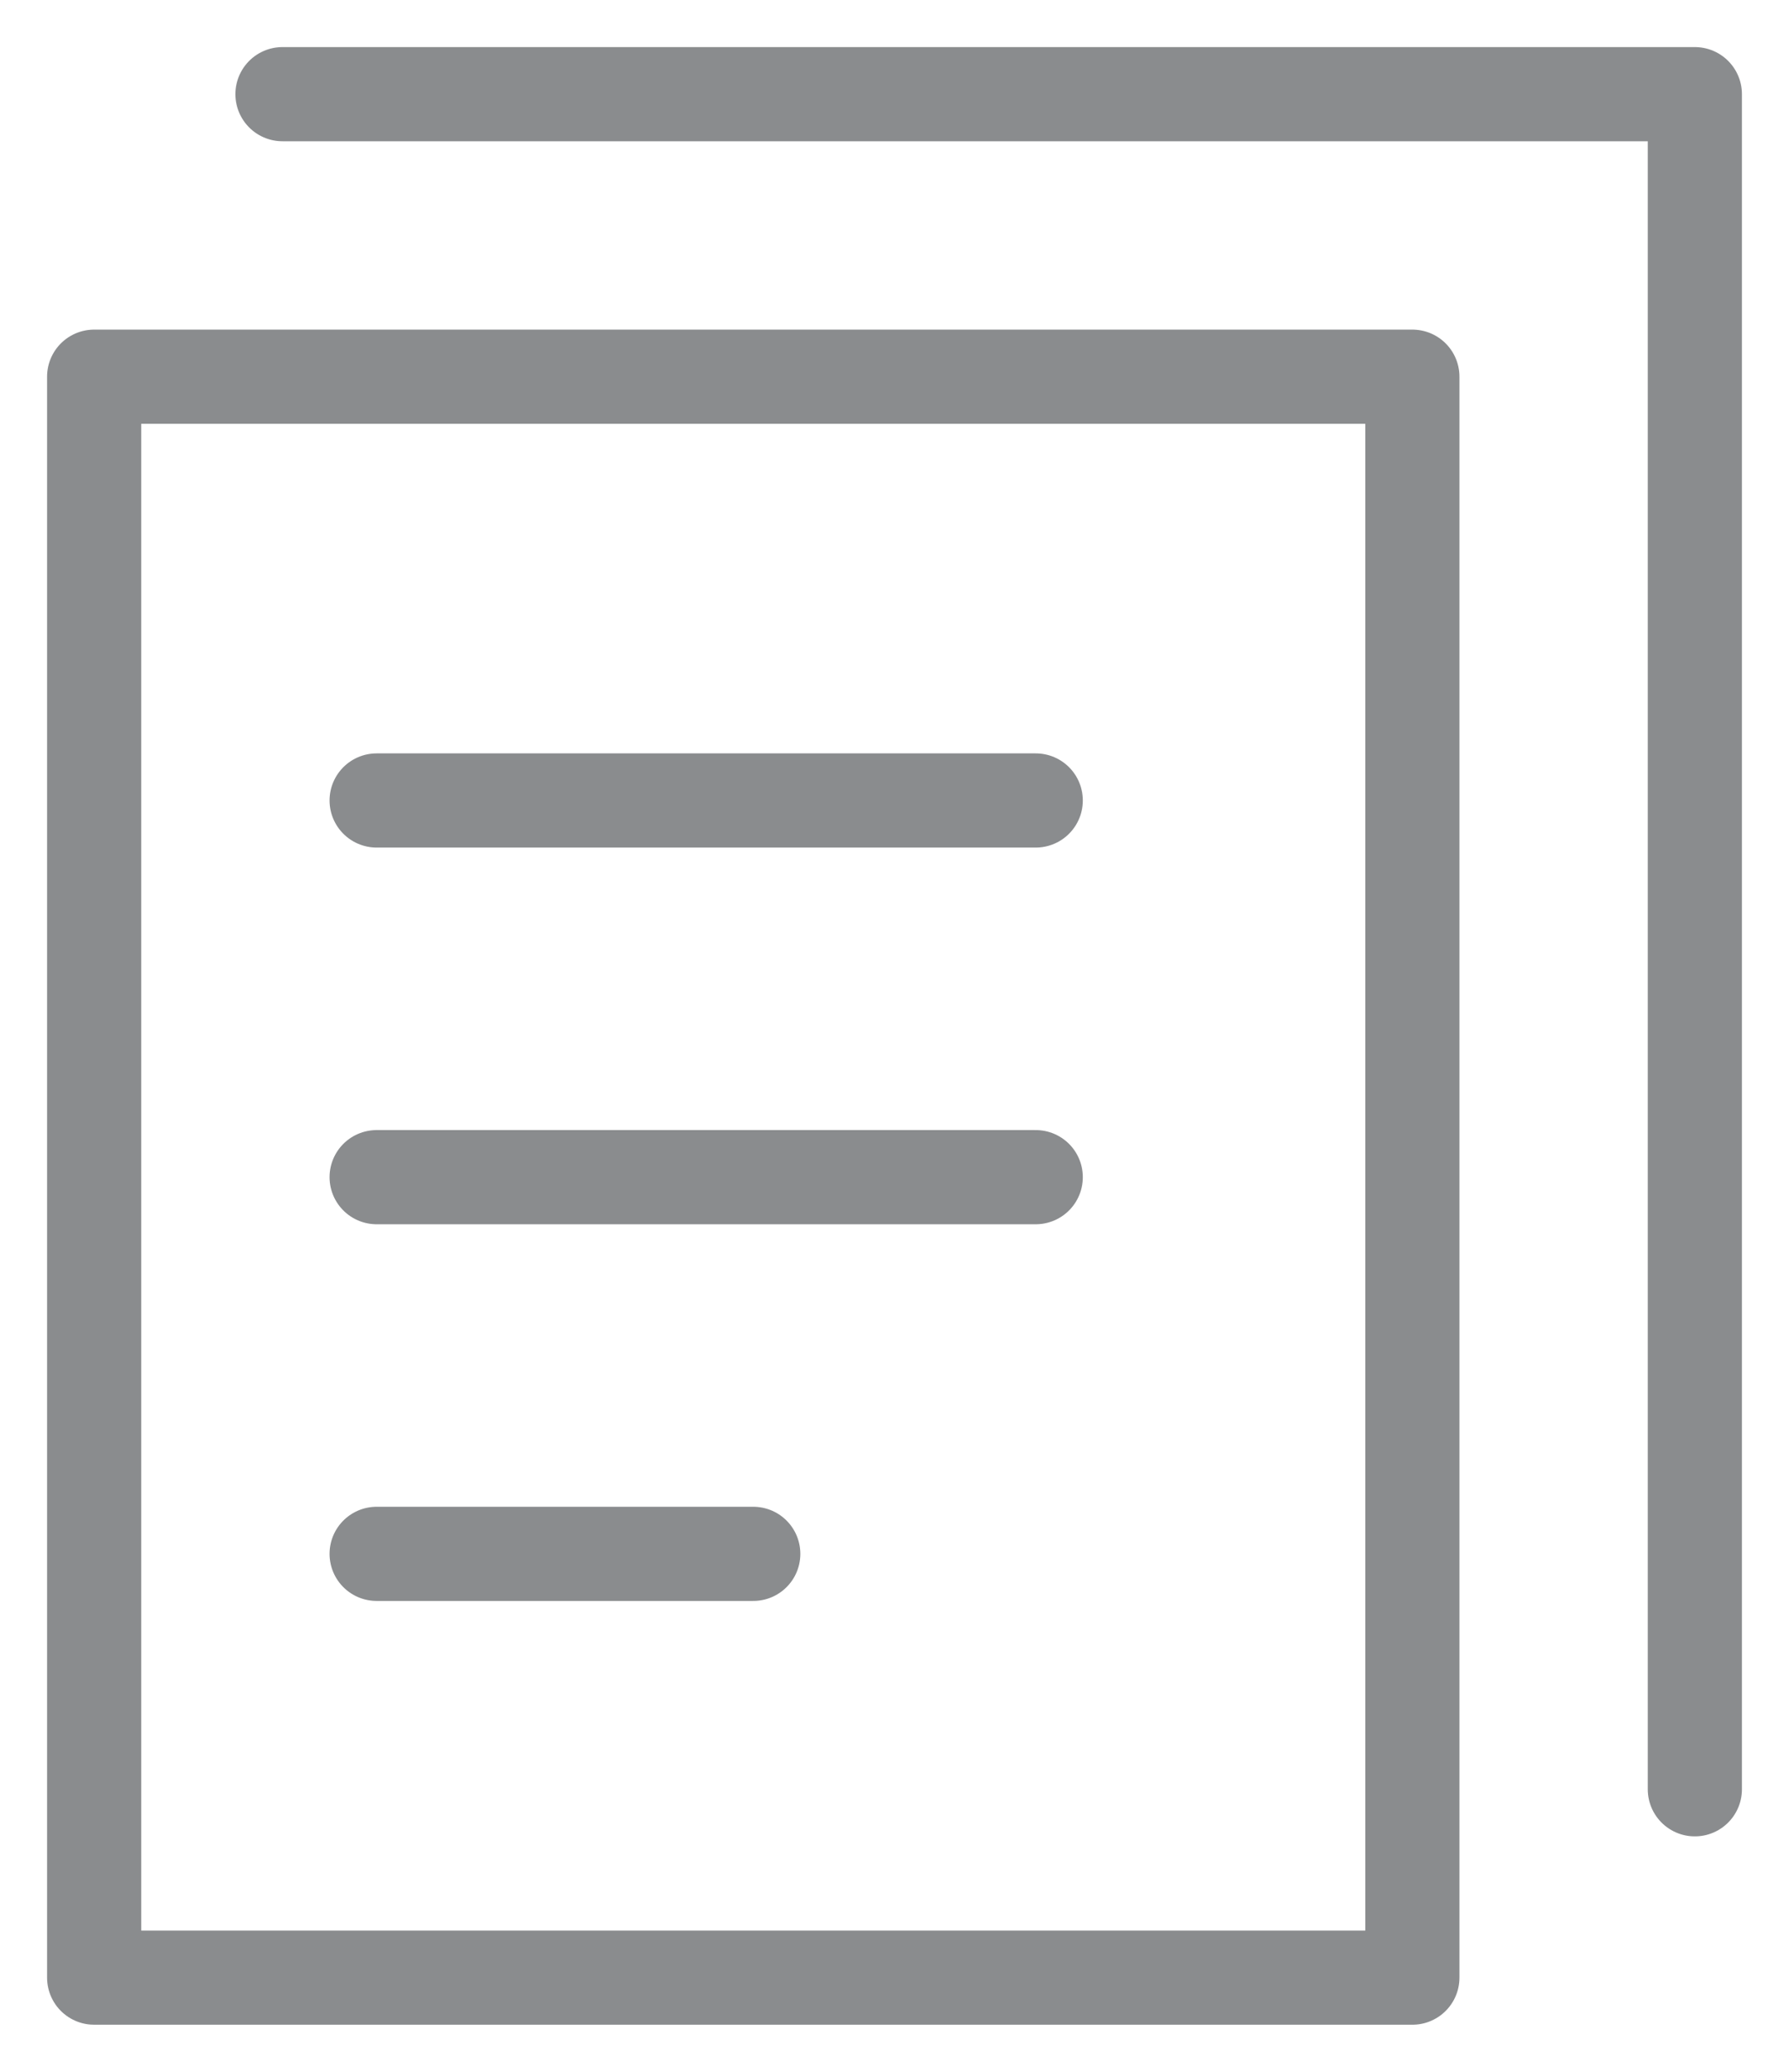 <svg xmlns="http://www.w3.org/2000/svg" width="19" height="22" viewBox="0 0 19 22">
    <g fill="none" fill-rule="evenodd" stroke="#8A8C8E" stroke-linecap="round" stroke-linejoin="round">
        <path d="M1 4h14v17H1z"/>
        <path d="M3 1h15v18M4 16.5h4M4 12.5h7M4 8.5h7"/>
    </g>
</svg>
